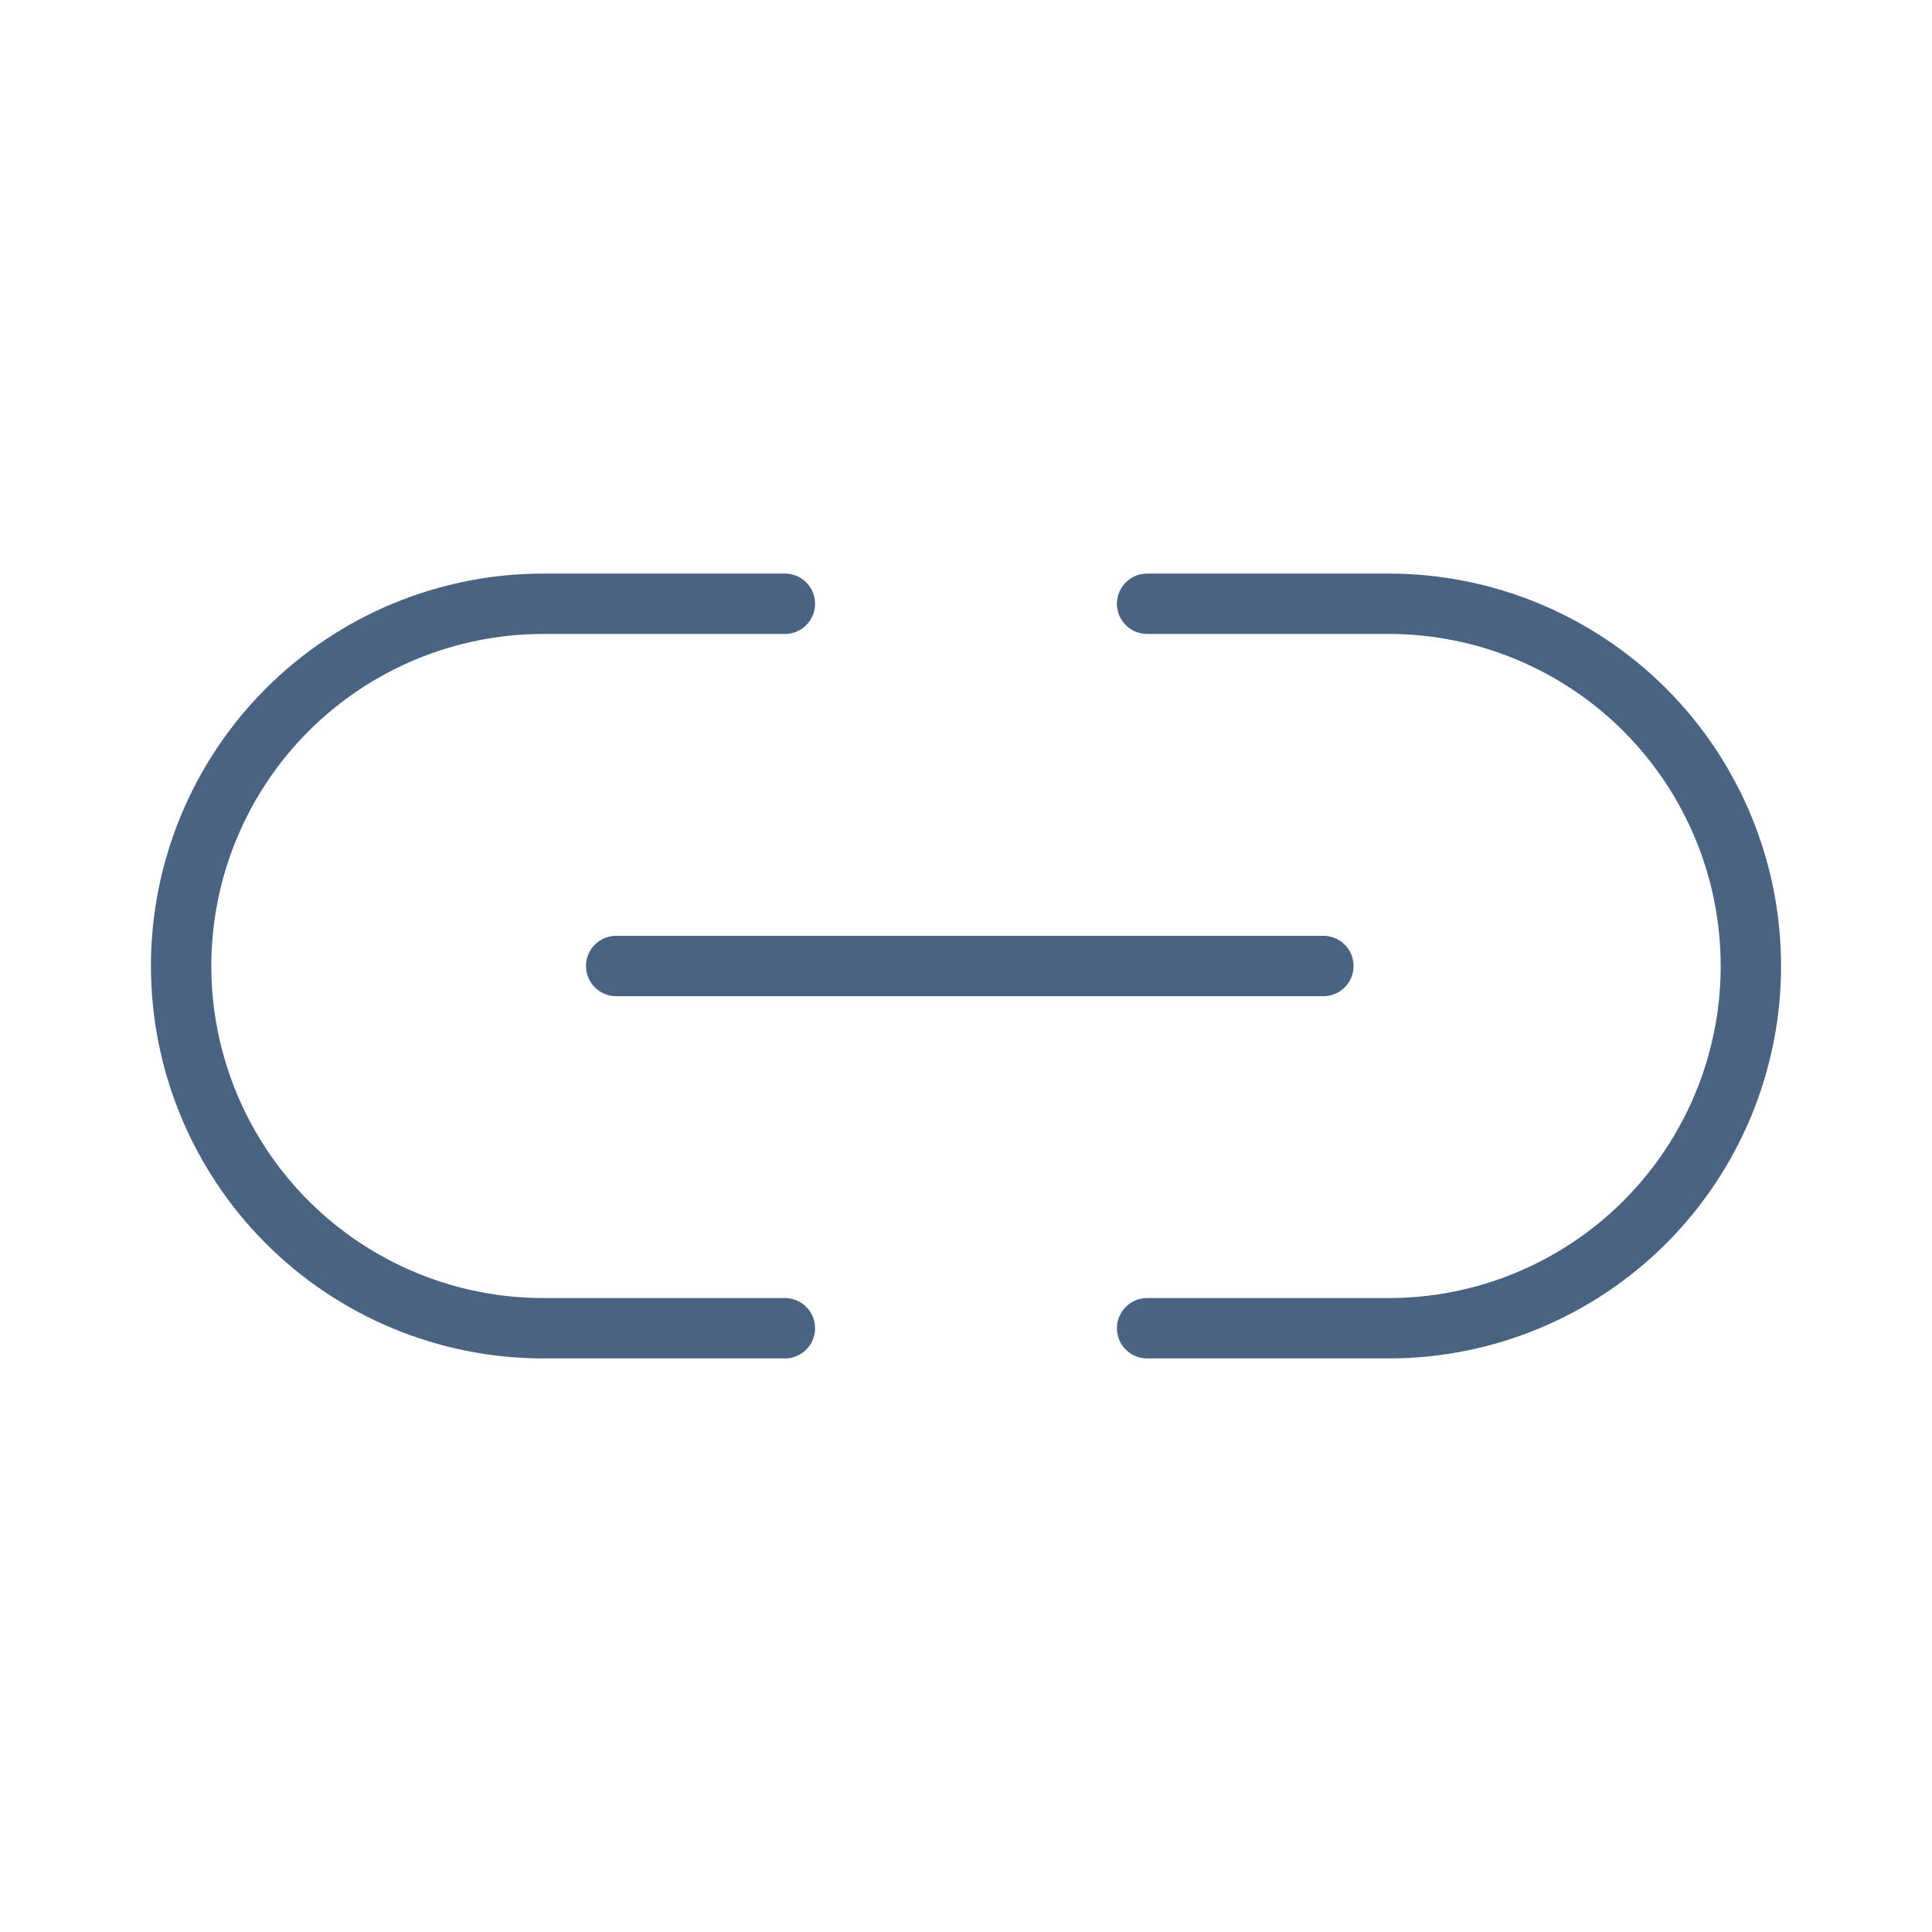 <svg width="32" height="32" viewBox="0 0 32 32" fill="none" xmlns="http://www.w3.org/2000/svg">
<path d="M13 22H9C7.409 22 5.883 21.368 4.757 20.243C3.632 19.117 3 17.591 3 16C3 14.409 3.632 12.883 4.757 11.757C5.883 10.632 7.409 10 9 10H13M19 10H23C24.591 10 26.117 10.632 27.243 11.757C28.368 12.883 29 14.409 29 16C29 17.591 28.368 19.117 27.243 20.243C26.117 21.368 24.591 22 23 22H19M10.206 16H21.919" stroke="#4A6382" stroke-linecap="round" stroke-linejoin="round"/>
</svg>
